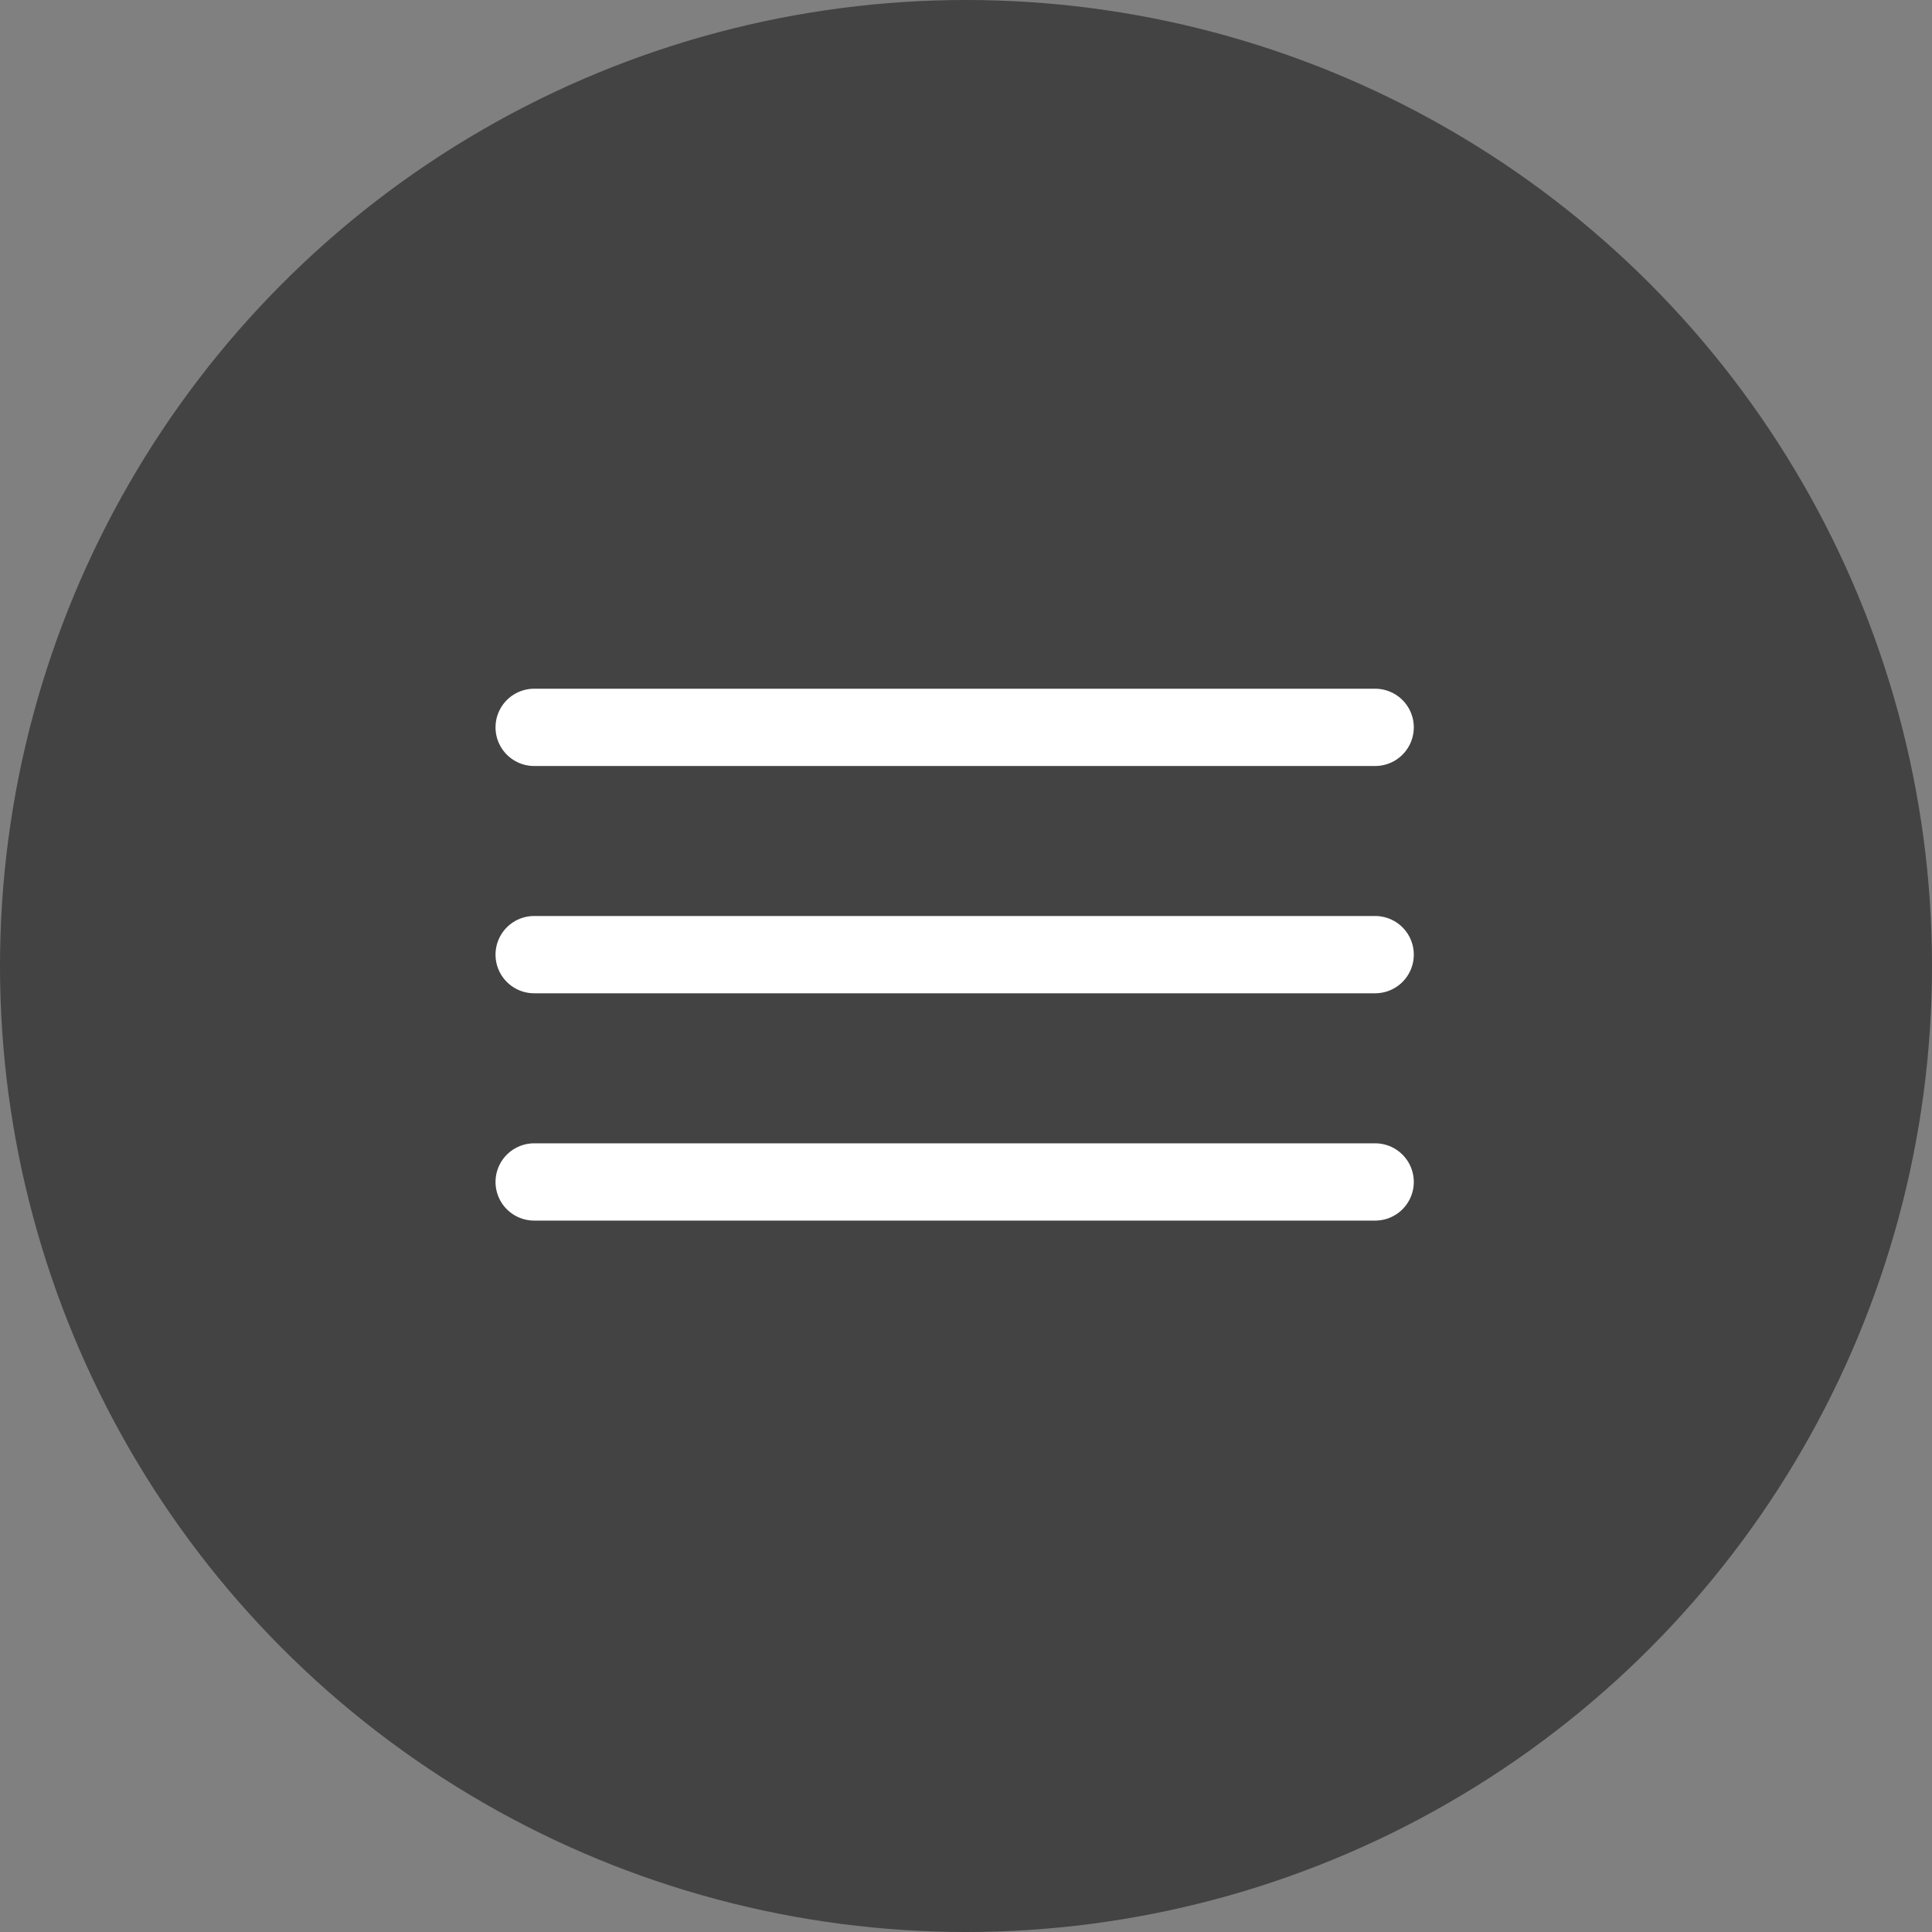 <svg xmlns="http://www.w3.org/2000/svg" width="50" height="50" viewBox="0 0 50 50">
  <rect x="0" y="0" width="50" height="50" fill="#808080" stroke="none"/>
  <g id="burger" transform="translate(-280 -217)">
    <circle id="Ellipse_3" data-name="Ellipse 3" cx="25" cy="25" r="25" transform="translate(280 217)" fill="#434343" opacity="0.995"/>
    <g id="burger-2" data-name="burger" transform="translate(293.824 235.824)">
      <line id="Linie_54" data-name="Linie 54" x2="21.765" transform="translate(0 0)" fill="none" stroke="#fff" stroke-linecap="round" stroke-width="2"/>
      <line id="Linie_55" data-name="Linie 55" x2="21.765" transform="translate(0 5.882)" fill="none" stroke="#fff" stroke-linecap="round" stroke-width="2"/>
      <line id="Linie_61" data-name="Linie 61" x2="21.765" transform="translate(0 11.765)" fill="none" stroke="#fff" stroke-linecap="round" stroke-width="2"/>
    </g>
  </g>
</svg>
